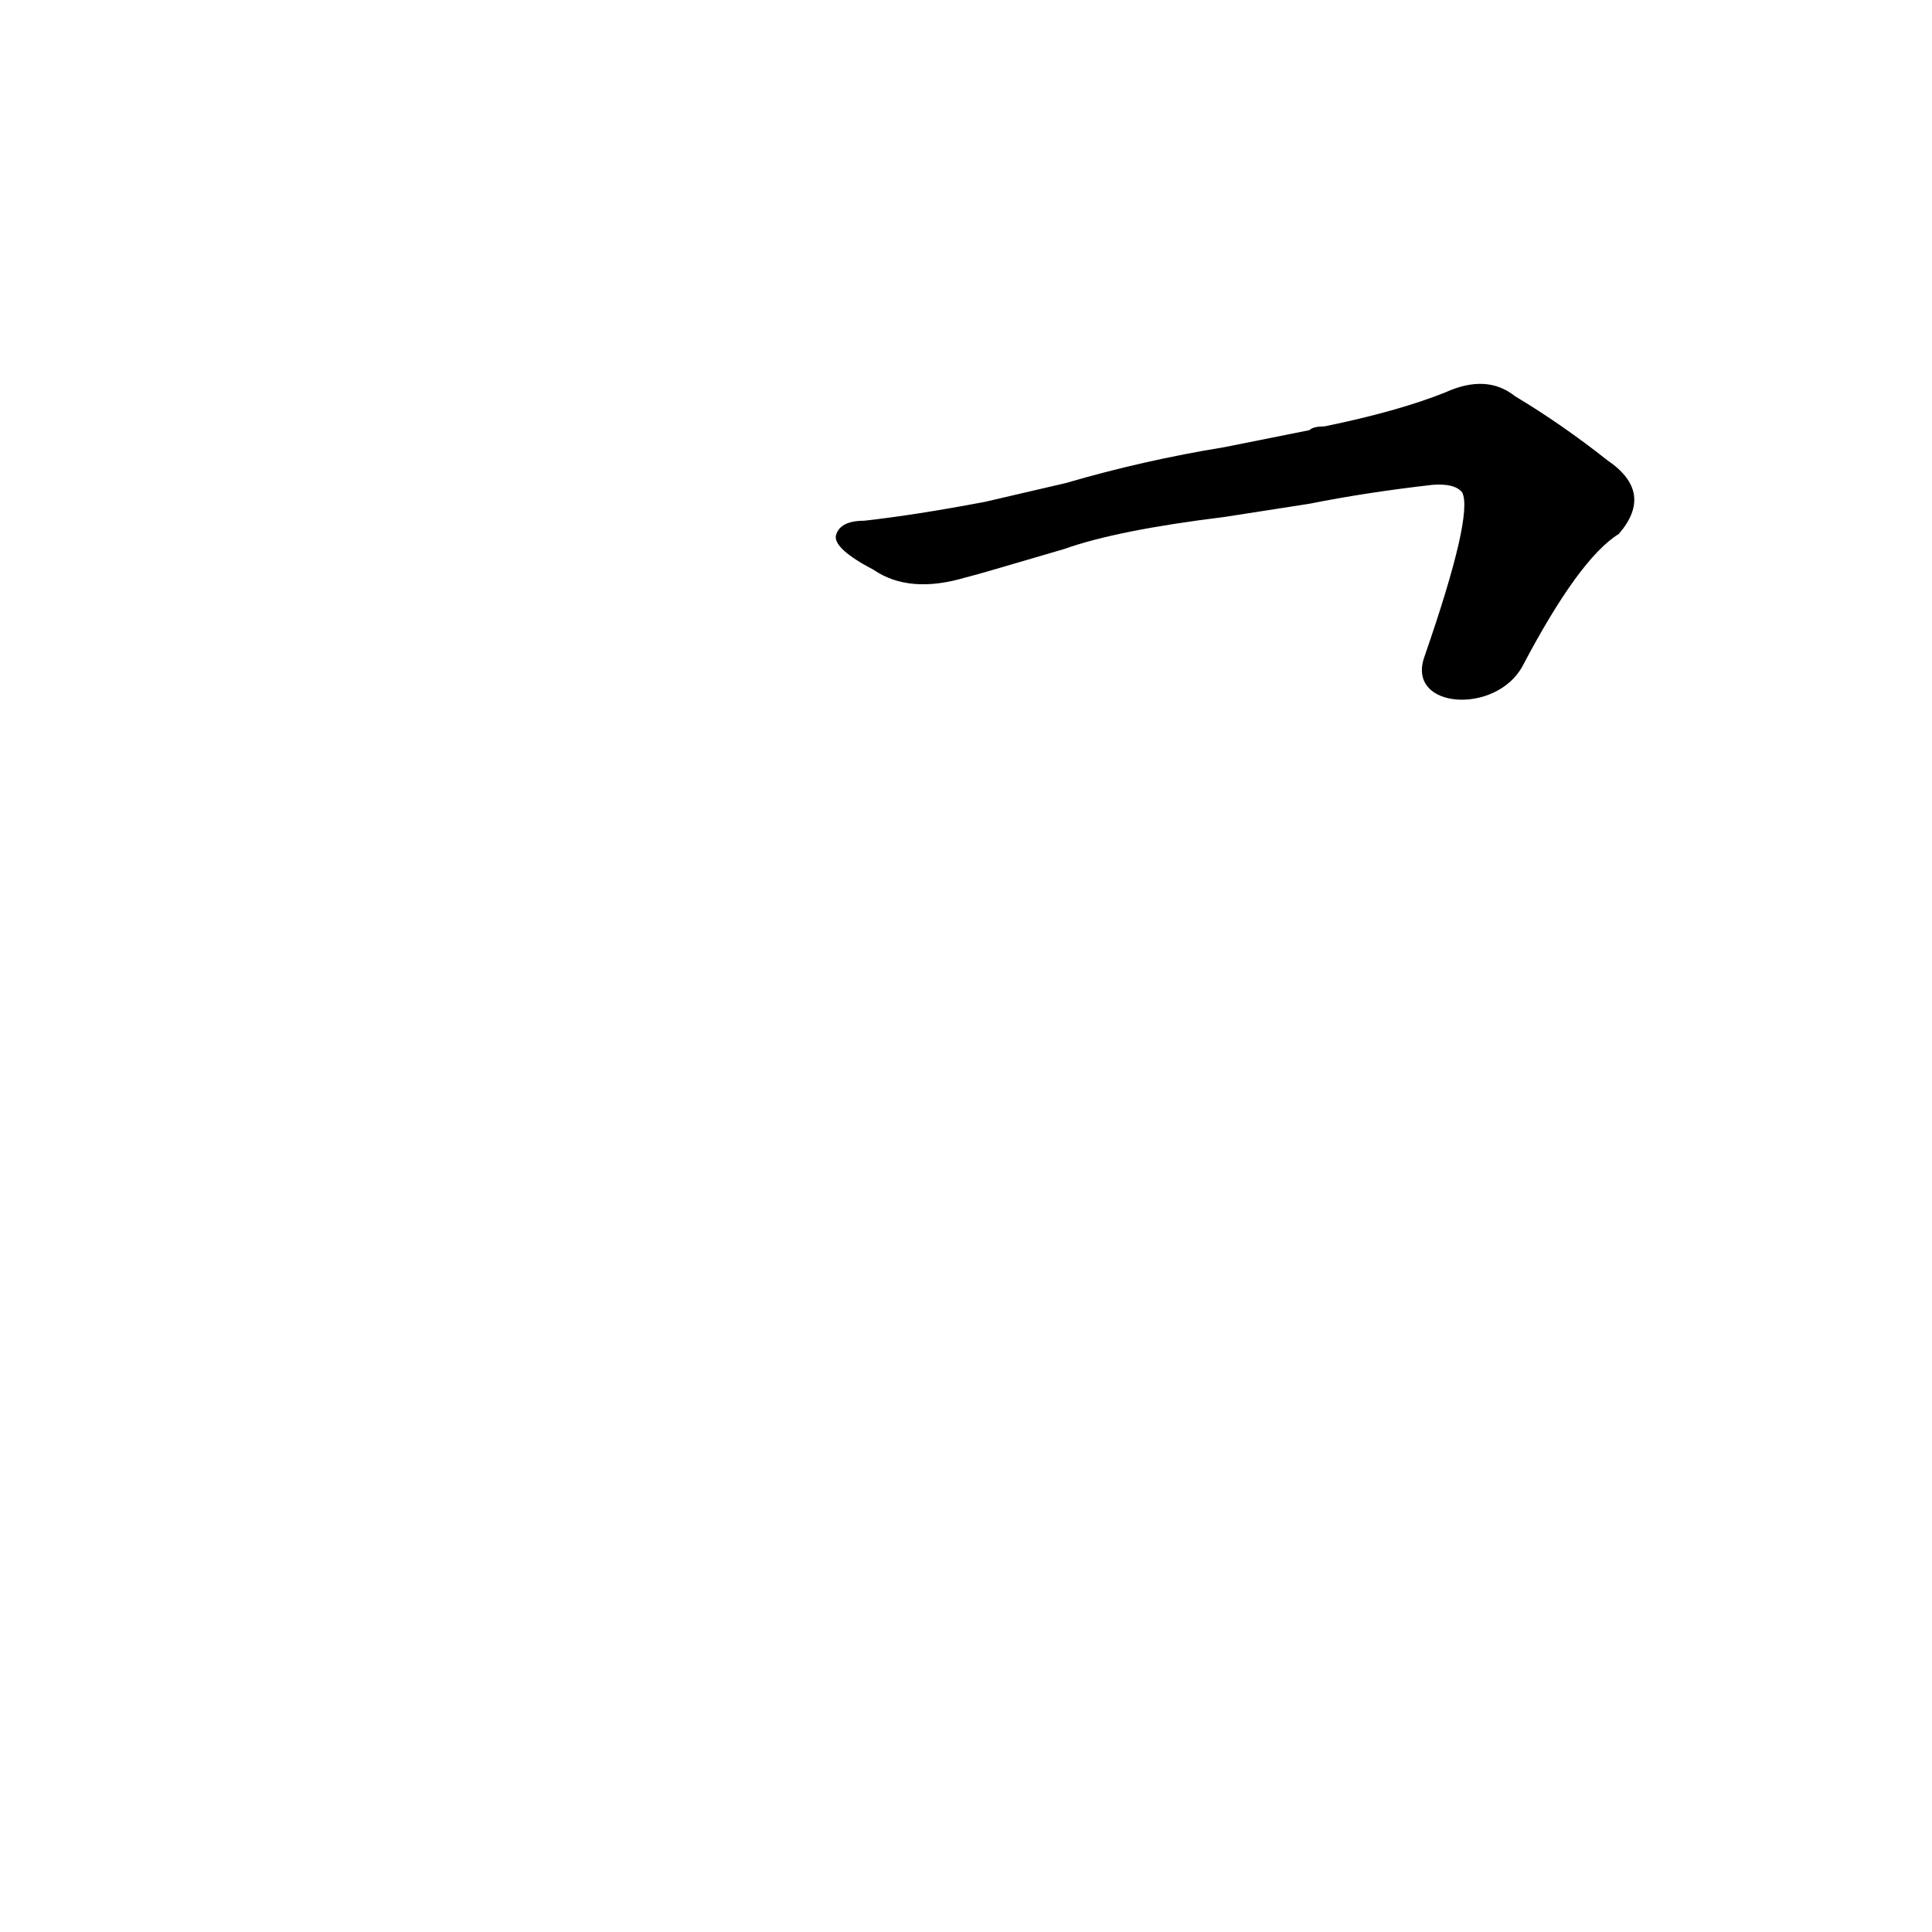 <?xml version='1.0' encoding='utf-8'?>
<svg xmlns="http://www.w3.org/2000/svg" version="1.1" viewBox="0 0 1024 1024"><g transform="scale(1, -1) translate(0, -900)"><path d="M 807 547 Q 837 604 858 617 Q 877 639 852 656 Q 828 675 803 690 Q 788 702 766 692 Q 741 682 702 674 Q 696 674 694 672 L 649 663 Q 606 656 565 644 L 522 634 Q 485 627 458 624 Q 445 624 443 616 Q 442 609 463 598 Q 482 585 512 594 Q 516 595 523 597 L 564 609 Q 592 619 649 626 L 694 633 Q 724 639 759 643 Q 771 644 775 639 Q 781 627 755 552 C 745 524 793 521 807 547 Z" fill="black" /></g></svg>